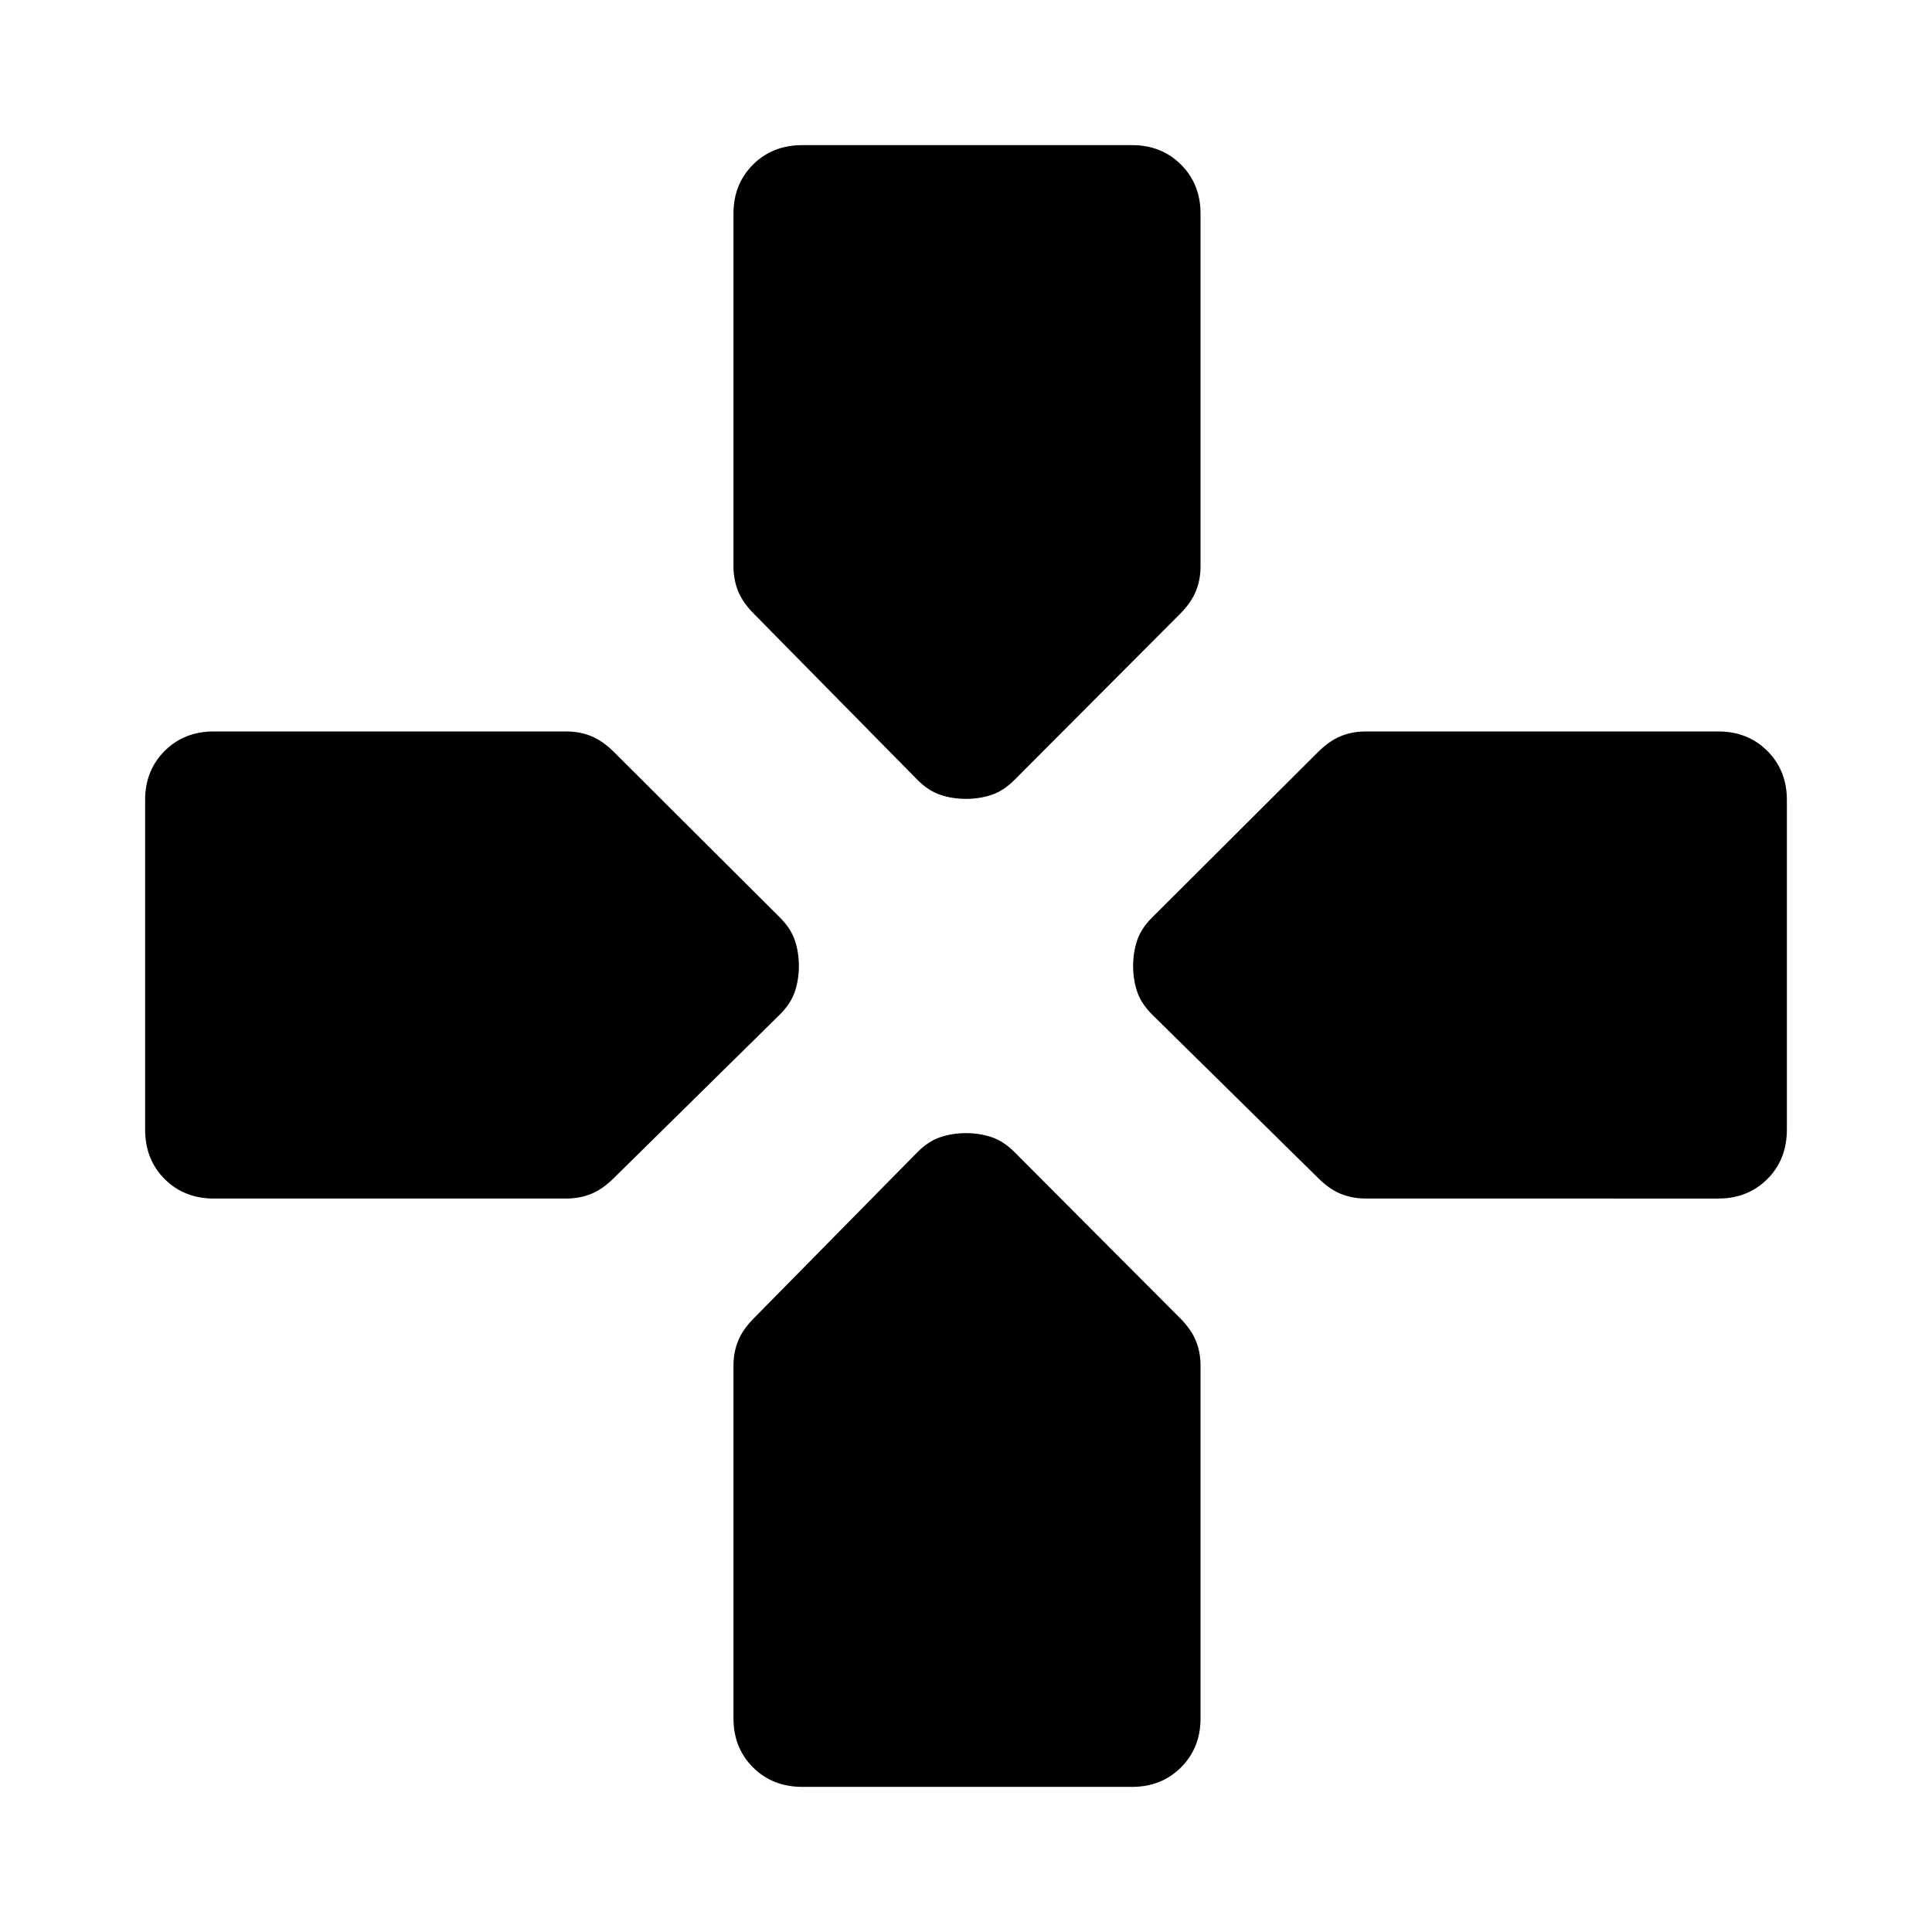 <svg xmlns="http://www.w3.org/2000/svg" height="48" viewBox="0 -960 960 960" width="48"><path d="m455.891-572.478-81.239-82.479q-5.478-5.478-7.837-11.195-2.359-5.718-2.359-12.435v-175.239q0-14.674 9.696-24.37 9.696-9.695 24.609-9.695h163.717q14.674 0 24.37 9.695 9.696 9.696 9.696 24.37v175.239q0 6.717-2.359 12.435-2.359 5.717-7.837 11.195l-82.239 82.479q-5.479 5.478-11.435 7.456-5.957 1.979-12.674 1.979t-12.674-1.979q-5.956-1.978-11.435-7.456Zm116.587 116.587q-5.478-5.479-7.456-11.435-1.979-5.957-1.979-12.674t1.979-12.674q1.978-5.956 7.456-11.435l82.479-82.239q5.478-5.478 11.195-7.837 5.718-2.359 12.435-2.359h175.239q14.674 0 24.37 9.696 9.695 9.696 9.695 24.37v163.717q0 14.913-9.695 24.609-9.696 9.696-24.37 9.696H678.587q-6.717 0-12.435-2.359-5.717-2.359-11.195-7.837l-82.479-81.239Zm-500.37 57.13v-163.717q0-14.674 9.696-24.37 9.696-9.696 24.37-9.696h175.239q6.717 0 12.435 2.359 5.717 2.359 11.195 7.837l82.479 82.239q5.478 5.479 7.456 11.435 1.979 5.957 1.979 12.674t-1.979 12.674q-1.978 5.956-7.456 11.435l-82.479 81.239q-5.478 5.478-11.195 7.837-5.718 2.359-12.435 2.359H106.174q-14.674 0-24.37-9.696-9.695-9.696-9.695-24.609Zm292.348 292.587v-175.239q0-6.717 2.359-12.435 2.359-5.717 7.837-11.195l81.239-82.479q5.479-5.478 11.435-7.456 5.957-1.979 12.674-1.979t12.674 1.979q5.956 1.978 11.435 7.456l82.239 82.479q5.478 5.478 7.837 11.195 2.359 5.718 2.359 12.435v175.239q0 14.674-9.696 24.37-9.696 9.695-24.37 9.695H398.761q-14.913 0-24.609-9.695-9.696-9.696-9.696-24.37Z"/></svg>